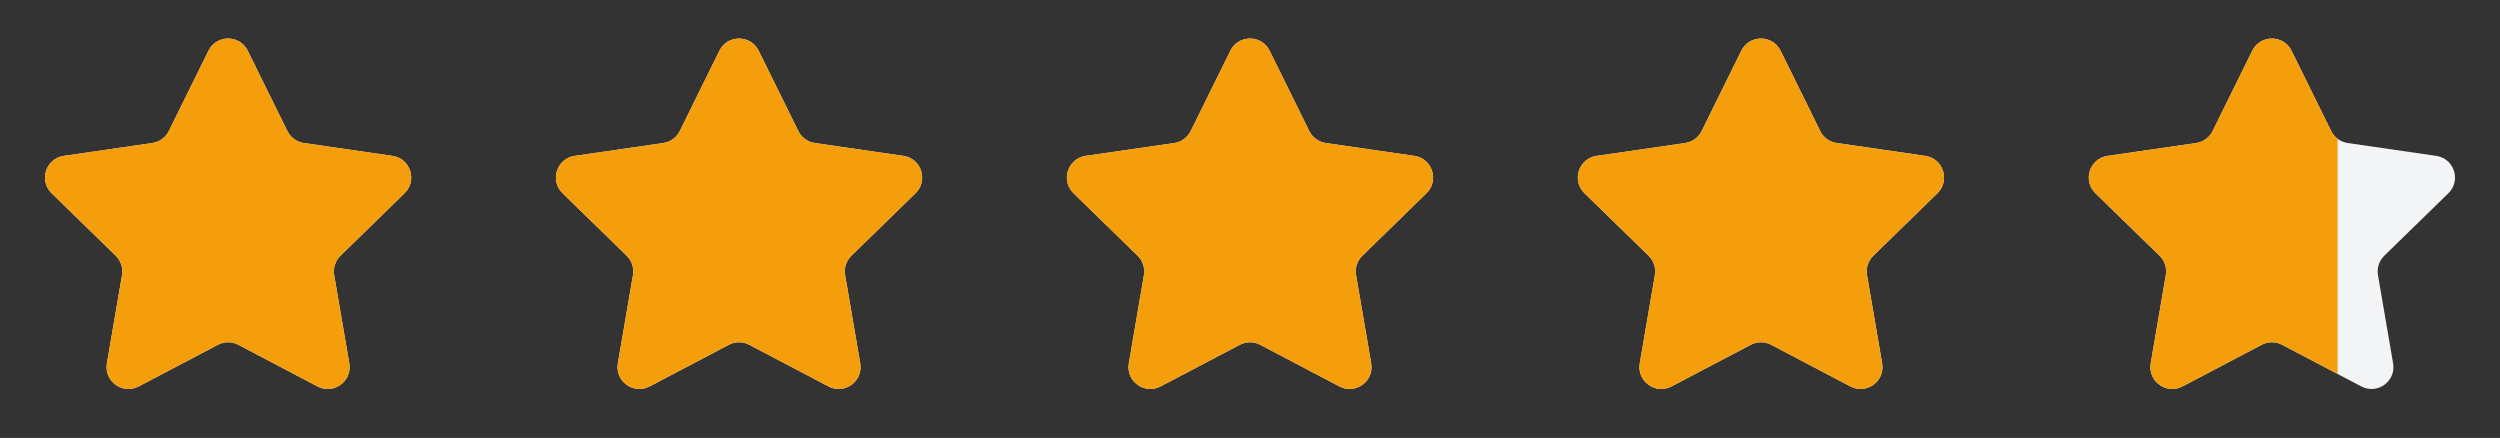 <svg width="137" height="24" viewBox="0 0 137 24" fill="none" xmlns="http://www.w3.org/2000/svg">
<rect x="0" y="0" width="137" height="24" fill="#333333" stroke="none"/>
<g clip-path="url(#clip0_2_17213)">
<path d="M11.424 2.78C11.864 1.889 13.136 1.889 13.576 2.78L15.748 7.18C15.922 7.534 16.26 7.78 16.651 7.837L21.506 8.542C22.491 8.685 22.884 9.895 22.172 10.589L18.658 14.014C18.375 14.29 18.246 14.687 18.313 15.076L19.142 19.912C19.311 20.892 18.282 21.64 17.401 21.177L13.058 18.894C12.709 18.71 12.291 18.71 11.942 18.894L7.599 21.177C6.718 21.64 5.689 20.892 5.858 19.912L6.687 15.076C6.754 14.687 6.625 14.29 6.342 14.014L2.828 10.589C2.116 9.895 2.509 8.685 3.494 8.542L8.349 7.837C8.74 7.78 9.078 7.534 9.252 7.18L11.424 2.78Z" fill="#F3F4F6"/>
<g clip-path="url(#clip1_2_17213)">
<path d="M11.424 2.78C11.864 1.889 13.136 1.889 13.576 2.78L15.748 7.18C15.922 7.534 16.26 7.78 16.651 7.837L21.506 8.542C22.491 8.685 22.884 9.895 22.172 10.589L18.658 14.014C18.375 14.29 18.246 14.687 18.313 15.076L19.142 19.912C19.311 20.892 18.282 21.64 17.401 21.177L13.058 18.894C12.709 18.71 12.291 18.71 11.942 18.894L7.599 21.177C6.718 21.64 5.689 20.892 5.858 19.912L6.687 15.076C6.754 14.687 6.625 14.29 6.342 14.014L2.828 10.589C2.116 9.895 2.509 8.685 3.494 8.542L8.349 7.837C8.74 7.78 9.078 7.534 9.252 7.18L11.424 2.78Z" fill="#F59E0B"/>
</g>
</g>
<g clip-path="url(#clip2_2_17213)">
<path d="M39.424 2.78C39.864 1.889 41.136 1.889 41.576 2.78L43.748 7.18C43.922 7.534 44.26 7.78 44.651 7.837L49.507 8.542C50.491 8.685 50.884 9.895 50.172 10.589L46.658 14.014C46.375 14.29 46.246 14.687 46.313 15.076L47.142 19.912C47.31 20.892 46.282 21.64 45.401 21.177L41.058 18.894C40.709 18.71 40.291 18.71 39.942 18.894L35.599 21.177C34.718 21.64 33.69 20.892 33.858 19.912L34.687 15.076C34.754 14.687 34.625 14.29 34.342 14.014L30.828 10.589C30.116 9.895 30.509 8.685 31.494 8.542L36.349 7.837C36.74 7.78 37.078 7.534 37.252 7.18L39.424 2.78Z" fill="#F3F4F6"/>
<g clip-path="url(#clip3_2_17213)">
<path d="M39.424 2.78C39.864 1.889 41.136 1.889 41.576 2.78L43.748 7.18C43.922 7.534 44.26 7.78 44.651 7.837L49.507 8.542C50.491 8.685 50.884 9.895 50.172 10.589L46.658 14.014C46.375 14.29 46.246 14.687 46.313 15.076L47.142 19.912C47.31 20.892 46.282 21.64 45.401 21.177L41.058 18.894C40.709 18.71 40.291 18.71 39.942 18.894L35.599 21.177C34.718 21.64 33.69 20.892 33.858 19.912L34.687 15.076C34.754 14.687 34.625 14.29 34.342 14.014L30.828 10.589C30.116 9.895 30.509 8.685 31.494 8.542L36.349 7.837C36.74 7.78 37.078 7.534 37.252 7.18L39.424 2.78Z" fill="#F59E0B"/>
</g>
</g>
<g clip-path="url(#clip4_2_17213)">
<path d="M67.424 2.78C67.864 1.889 69.136 1.889 69.576 2.78L71.748 7.18C71.922 7.534 72.26 7.78 72.651 7.837L77.507 8.542C78.491 8.685 78.884 9.895 78.171 10.589L74.658 14.014C74.375 14.29 74.246 14.687 74.313 15.076L75.142 19.912C75.311 20.892 74.282 21.64 73.401 21.177L69.058 18.894C68.709 18.71 68.291 18.71 67.942 18.894L63.599 21.177C62.718 21.64 61.69 20.892 61.858 19.912L62.687 15.076C62.754 14.687 62.625 14.29 62.342 14.014L58.828 10.589C58.116 9.895 58.509 8.685 59.493 8.542L64.349 7.837C64.74 7.78 65.078 7.534 65.252 7.18L67.424 2.78Z" fill="#F3F4F6"/>
<g clip-path="url(#clip5_2_17213)">
<path d="M67.424 2.78C67.864 1.889 69.136 1.889 69.576 2.78L71.748 7.18C71.922 7.534 72.26 7.78 72.651 7.837L77.507 8.542C78.491 8.685 78.884 9.895 78.171 10.589L74.658 14.014C74.375 14.29 74.246 14.687 74.313 15.076L75.142 19.912C75.311 20.892 74.282 21.64 73.401 21.177L69.058 18.894C68.709 18.71 68.291 18.71 67.942 18.894L63.599 21.177C62.718 21.64 61.69 20.892 61.858 19.912L62.687 15.076C62.754 14.687 62.625 14.29 62.342 14.014L58.828 10.589C58.116 9.895 58.509 8.685 59.493 8.542L64.349 7.837C64.74 7.78 65.078 7.534 65.252 7.18L67.424 2.78Z" fill="#F59E0B"/>
</g>
</g>
<g clip-path="url(#clip6_2_17213)">
<path d="M95.424 2.78C95.864 1.889 97.136 1.889 97.576 2.78L99.748 7.18C99.922 7.534 100.26 7.78 100.651 7.837L105.506 8.542C106.491 8.685 106.884 9.895 106.172 10.589L102.658 14.014C102.375 14.29 102.246 14.687 102.313 15.076L103.142 19.912C103.311 20.892 102.282 21.64 101.401 21.177L97.058 18.894C96.709 18.71 96.291 18.71 95.942 18.894L91.599 21.177C90.718 21.64 89.689 20.892 89.858 19.912L90.687 15.076C90.754 14.687 90.625 14.29 90.342 14.014L86.829 10.589C86.116 9.895 86.509 8.685 87.493 8.542L92.349 7.837C92.74 7.78 93.078 7.534 93.252 7.18L95.424 2.78Z" fill="#F3F4F6"/>
<g clip-path="url(#clip7_2_17213)">
<path d="M95.424 2.78C95.864 1.889 97.136 1.889 97.576 2.78L99.748 7.18C99.922 7.534 100.26 7.78 100.651 7.837L105.506 8.542C106.491 8.685 106.884 9.895 106.172 10.589L102.658 14.014C102.375 14.29 102.246 14.687 102.313 15.076L103.142 19.912C103.311 20.892 102.282 21.64 101.401 21.177L97.058 18.894C96.709 18.71 96.291 18.71 95.942 18.894L91.599 21.177C90.718 21.64 89.689 20.892 89.858 19.912L90.687 15.076C90.754 14.687 90.625 14.29 90.342 14.014L86.829 10.589C86.116 9.895 86.509 8.685 87.493 8.542L92.349 7.837C92.74 7.78 93.078 7.534 93.252 7.18L95.424 2.78Z" fill="#F59E0B"/>
</g>
</g>
<g clip-path="url(#clip8_2_17213)">
<path d="M123.424 2.78C123.864 1.889 125.136 1.889 125.576 2.78L127.748 7.18C127.922 7.534 128.26 7.78 128.651 7.837L133.506 8.542C134.491 8.685 134.884 9.895 134.172 10.589L130.658 14.014C130.375 14.29 130.246 14.687 130.313 15.076L131.142 19.912C131.311 20.892 130.282 21.64 129.401 21.177L125.058 18.894C124.709 18.71 124.291 18.71 123.942 18.894L119.599 21.177C118.718 21.64 117.689 20.892 117.858 19.912L118.687 15.076C118.754 14.687 118.625 14.29 118.342 14.014L114.828 10.589C114.116 9.895 114.509 8.685 115.494 8.542L120.349 7.837C120.74 7.78 121.078 7.534 121.252 7.18L123.424 2.78Z" fill="#F3F4F6"/>
<g clip-path="url(#clip9_2_17213)">
<path d="M123.424 2.78C123.864 1.889 125.136 1.889 125.576 2.78L127.748 7.18C127.922 7.534 128.26 7.78 128.651 7.837L133.506 8.542C134.491 8.685 134.884 9.895 134.172 10.589L130.658 14.014C130.375 14.29 130.246 14.687 130.313 15.076L131.142 19.912C131.311 20.892 130.282 21.64 129.401 21.177L125.058 18.894C124.709 18.71 124.291 18.71 123.942 18.894L119.599 21.177C118.718 21.64 117.689 20.892 117.858 19.912L118.687 15.076C118.754 14.687 118.625 14.29 118.342 14.014L114.828 10.589C114.116 9.895 114.509 8.685 115.494 8.542L120.349 7.837C120.74 7.78 121.078 7.534 121.252 7.18L123.424 2.78Z" fill="#F59E0B"/>
</g>
</g>
<defs>
<clipPath id="clip0_2_17213">
<rect width="24" height="24" fill="white" transform="translate(0.5)"/>
</clipPath>
<clipPath id="clip1_2_17213">
<rect width="24" height="24" fill="white" transform="translate(0.5)"/>
</clipPath>
<clipPath id="clip2_2_17213">
<rect width="24" height="24" fill="white" transform="translate(28.5)"/>
</clipPath>
<clipPath id="clip3_2_17213">
<rect width="24" height="24" fill="white" transform="translate(28.5)"/>
</clipPath>
<clipPath id="clip4_2_17213">
<rect width="24" height="24" fill="white" transform="translate(56.5)"/>
</clipPath>
<clipPath id="clip5_2_17213">
<rect width="24" height="24" fill="white" transform="translate(56.5)"/>
</clipPath>
<clipPath id="clip6_2_17213">
<rect width="24" height="24" fill="white" transform="translate(84.5)"/>
</clipPath>
<clipPath id="clip7_2_17213">
<rect width="24" height="24" fill="white" transform="translate(84.5)"/>
</clipPath>
<clipPath id="clip8_2_17213">
<rect width="24" height="24" fill="white" transform="translate(112.5)"/>
</clipPath>
<clipPath id="clip9_2_17213">
<rect width="15.6" height="24" fill="white" transform="translate(112.5)"/>
</clipPath>
</defs>
</svg>
